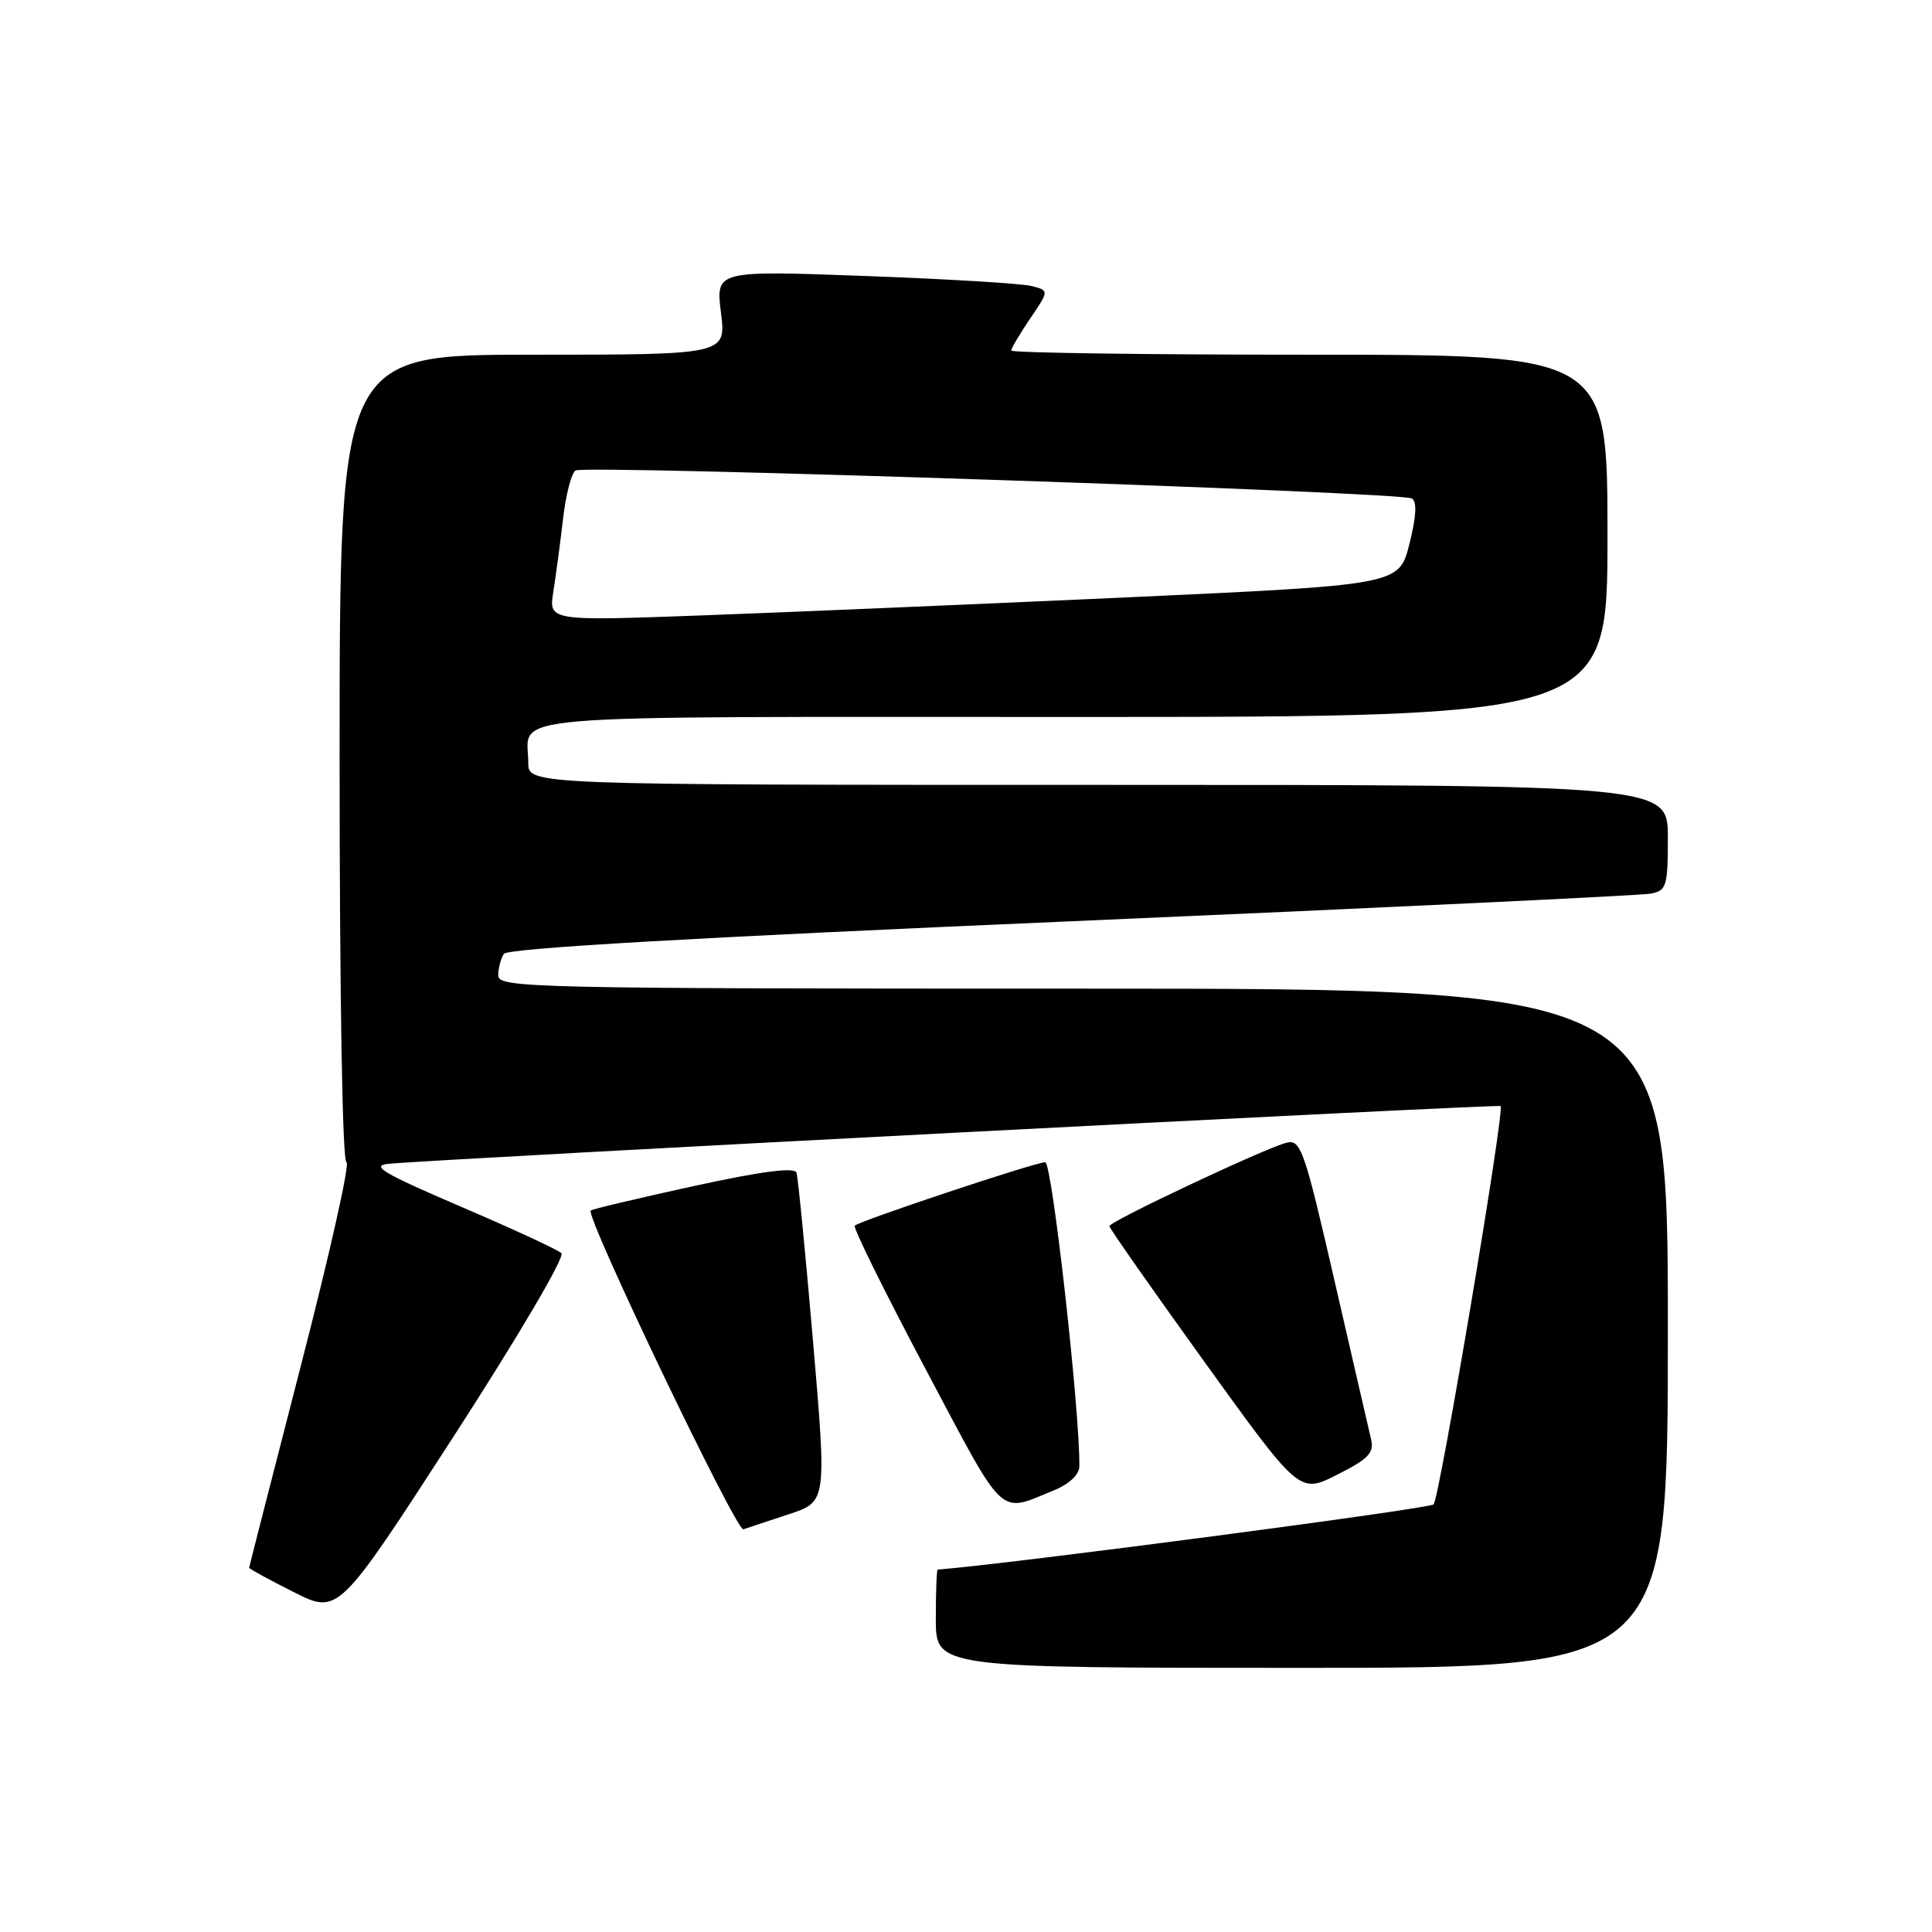 <?xml version="1.0" encoding="UTF-8" standalone="no"?>
<!DOCTYPE svg PUBLIC "-//W3C//DTD SVG 1.1//EN" "http://www.w3.org/Graphics/SVG/1.1/DTD/svg11.dtd" >
<svg xmlns="http://www.w3.org/2000/svg" xmlns:xlink="http://www.w3.org/1999/xlink" version="1.1" viewBox="0 0 256 256">
 <g >
 <path fill="currentColor"
d=" M 221.00 176.00 C 221.00 131.00 221.00 131.00 143.50 131.00 C 70.35 131.00 66.00 130.90 66.02 129.25 C 66.02 128.29 66.36 127.00 66.77 126.39 C 67.26 125.65 91.90 124.23 142.00 122.07 C 182.98 120.30 217.51 118.65 218.75 118.41 C 220.83 118.00 221.00 117.42 221.00 110.98 C 221.00 104.00 221.00 104.00 145.50 104.00 C 70.00 104.00 70.00 104.00 70.00 101.08 C 70.00 94.50 64.03 95.00 142.11 95.00 C 213.00 95.00 213.00 95.00 213.00 71.00 C 213.00 47.00 213.00 47.00 173.50 47.00 C 151.78 47.00 134.00 46.75 134.00 46.45 C 134.00 46.14 135.13 44.23 136.51 42.20 C 139.01 38.51 139.01 38.51 136.75 37.91 C 135.50 37.57 125.56 36.97 114.66 36.57 C 94.84 35.84 94.84 35.84 95.53 41.42 C 96.23 47.00 96.23 47.00 70.62 47.00 C 45.00 47.00 45.00 47.00 45.00 100.50 C 45.00 132.04 45.37 154.00 45.91 154.00 C 46.41 154.00 43.72 166.04 39.92 180.75 C 36.13 195.46 33.02 207.61 33.01 207.74 C 33.01 207.87 35.66 209.32 38.92 210.96 C 44.83 213.94 44.83 213.94 60.06 190.41 C 68.68 177.08 74.90 166.52 74.39 166.05 C 73.90 165.59 67.88 162.80 61.00 159.86 C 50.73 155.45 49.03 154.45 51.50 154.21 C 57.90 153.58 198.52 146.28 198.84 146.56 C 199.41 147.04 190.76 198.43 189.96 199.34 C 189.46 199.91 133.88 207.22 124.25 207.98 C 124.11 207.99 124.00 210.93 124.00 214.50 C 124.00 221.00 124.00 221.00 172.50 221.00 C 221.00 221.00 221.00 221.00 221.00 176.00 Z  M 104.53 200.64 C 109.55 198.99 109.55 198.99 107.73 177.74 C 106.73 166.06 105.74 156.00 105.54 155.39 C 105.29 154.63 100.96 155.19 91.88 157.17 C 84.58 158.77 78.45 160.22 78.27 160.40 C 77.54 161.13 97.57 202.96 98.50 202.64 C 99.05 202.45 101.76 201.55 104.53 200.64 Z  M 139.75 197.43 C 141.70 196.63 143.01 195.38 143.02 194.30 C 143.11 187.04 139.40 154.00 138.50 154.00 C 137.20 154.00 113.90 161.76 113.26 162.41 C 113.01 162.66 117.24 171.21 122.65 181.42 C 133.38 201.63 132.19 200.52 139.75 197.43 Z  M 181.67 190.69 C 181.38 189.48 179.21 180.04 176.83 169.70 C 172.82 152.26 172.36 150.94 170.46 151.42 C 167.63 152.13 147.00 161.85 147.00 162.47 C 147.00 162.75 152.67 170.84 159.60 180.46 C 172.19 197.94 172.19 197.94 177.19 195.40 C 181.35 193.30 182.10 192.51 181.67 190.69 Z  M 73.32 78.40 C 73.66 76.25 74.24 71.90 74.61 68.72 C 74.98 65.54 75.72 62.67 76.26 62.34 C 77.50 61.57 185.69 65.19 187.08 66.05 C 187.78 66.48 187.67 68.45 186.75 72.09 C 185.38 77.50 185.38 77.50 149.44 79.15 C 129.67 80.05 104.32 81.13 93.10 81.54 C 72.70 82.29 72.70 82.29 73.32 78.40 Z "/>
</g>
</svg>